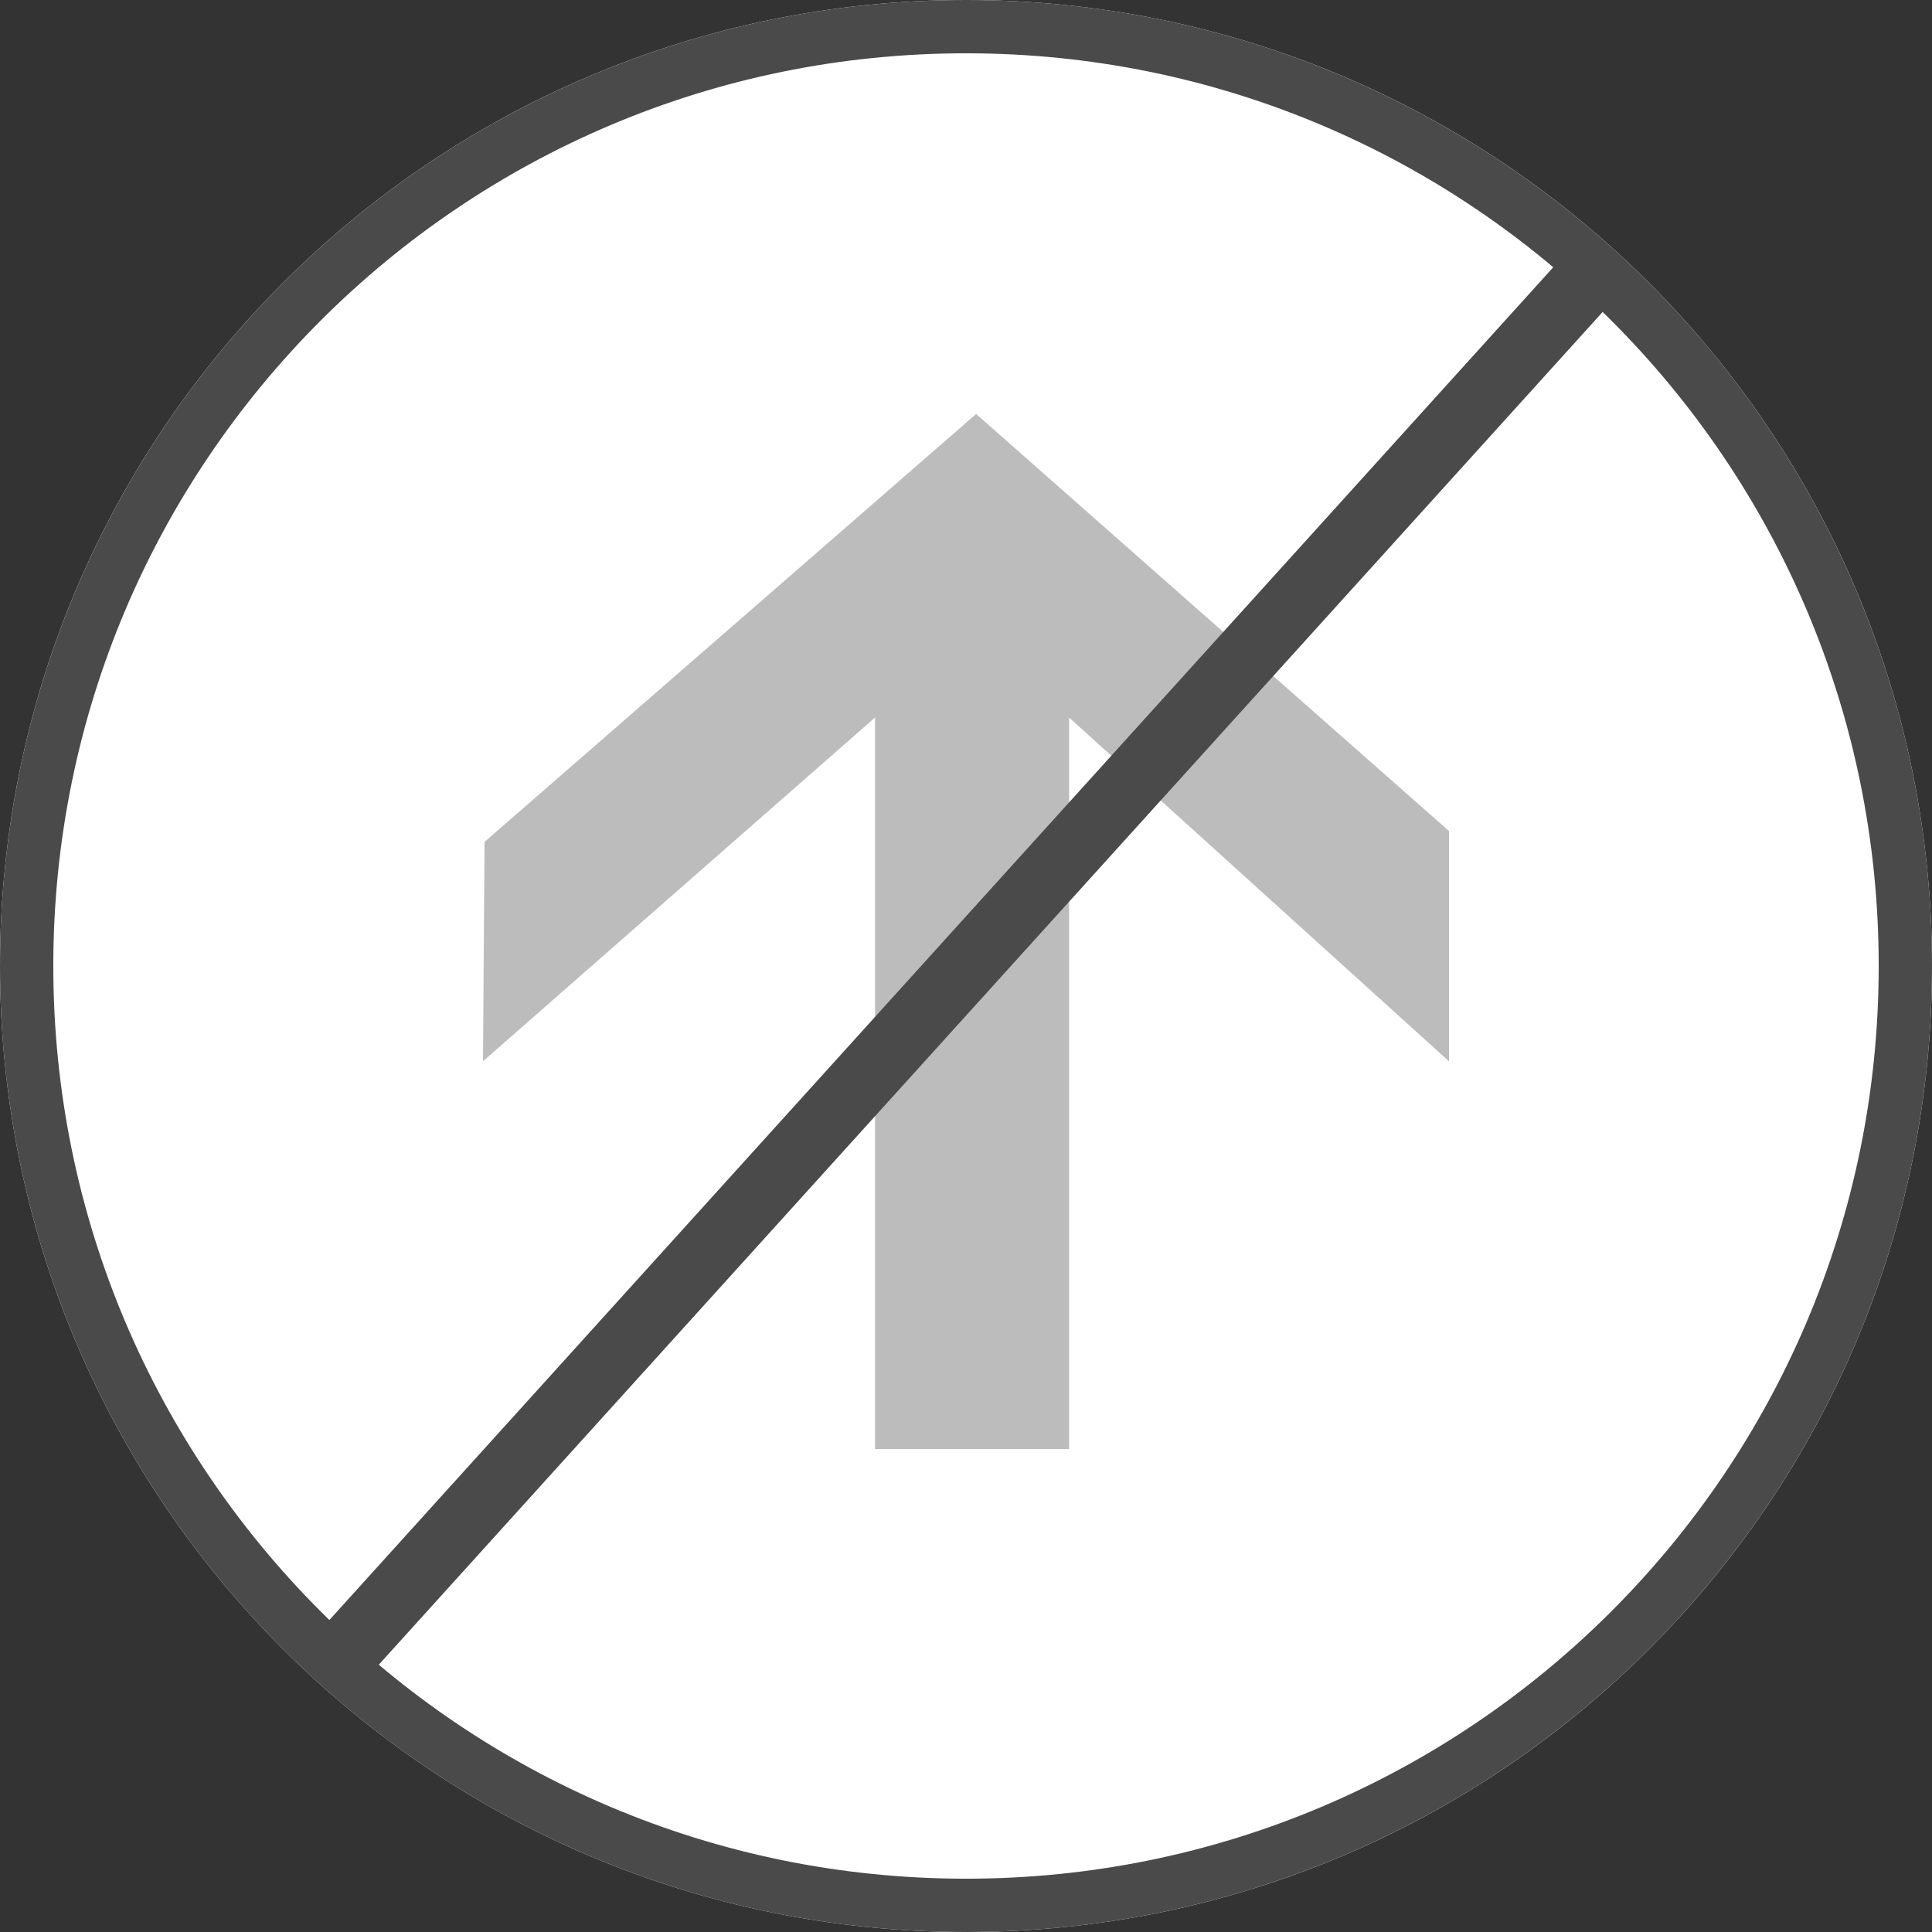 <svg width="29" height="29" viewBox="0 0 29 29" xmlns="http://www.w3.org/2000/svg" xmlns:xlink="http://www.w3.org/1999/xlink"><rect x="0" y="0" width="29" height="29" fill="#333333" stroke="none"/><title>ic_nopeak</title><defs><path d="M14.5 29C6.492 29 0 22.508 0 14.5 0 6.49 6.492 0 14.5 0 22.51 0 29 6.49 29 14.5 29 22.508 22.51 29 14.5 29z" id="a"/></defs><g fill="none" fill-rule="evenodd"><g><use fill="#FFF" xlink:href="#a"/><path stroke="#4A4A4A" stroke-width=".8" d="M14.5 28.6c7.787 0 14.1-6.313 14.1-14.1C28.6 6.712 22.288.4 14.5.4 6.713.4.4 6.713.4 14.5s6.313 14.1 14.1 14.1z"/></g><path fill-opacity=".6" fill="#8F8F8F" d="M14.652 6.214l7.098 6.26v3.457l-5.702-5.16v10.98h-2.913V10.77L7.25 15.93l.023-3.293"/><path d="M23.683 4.35L5.317 24.65" stroke="#4A4A4A" stroke-linecap="square"/></g></svg>
